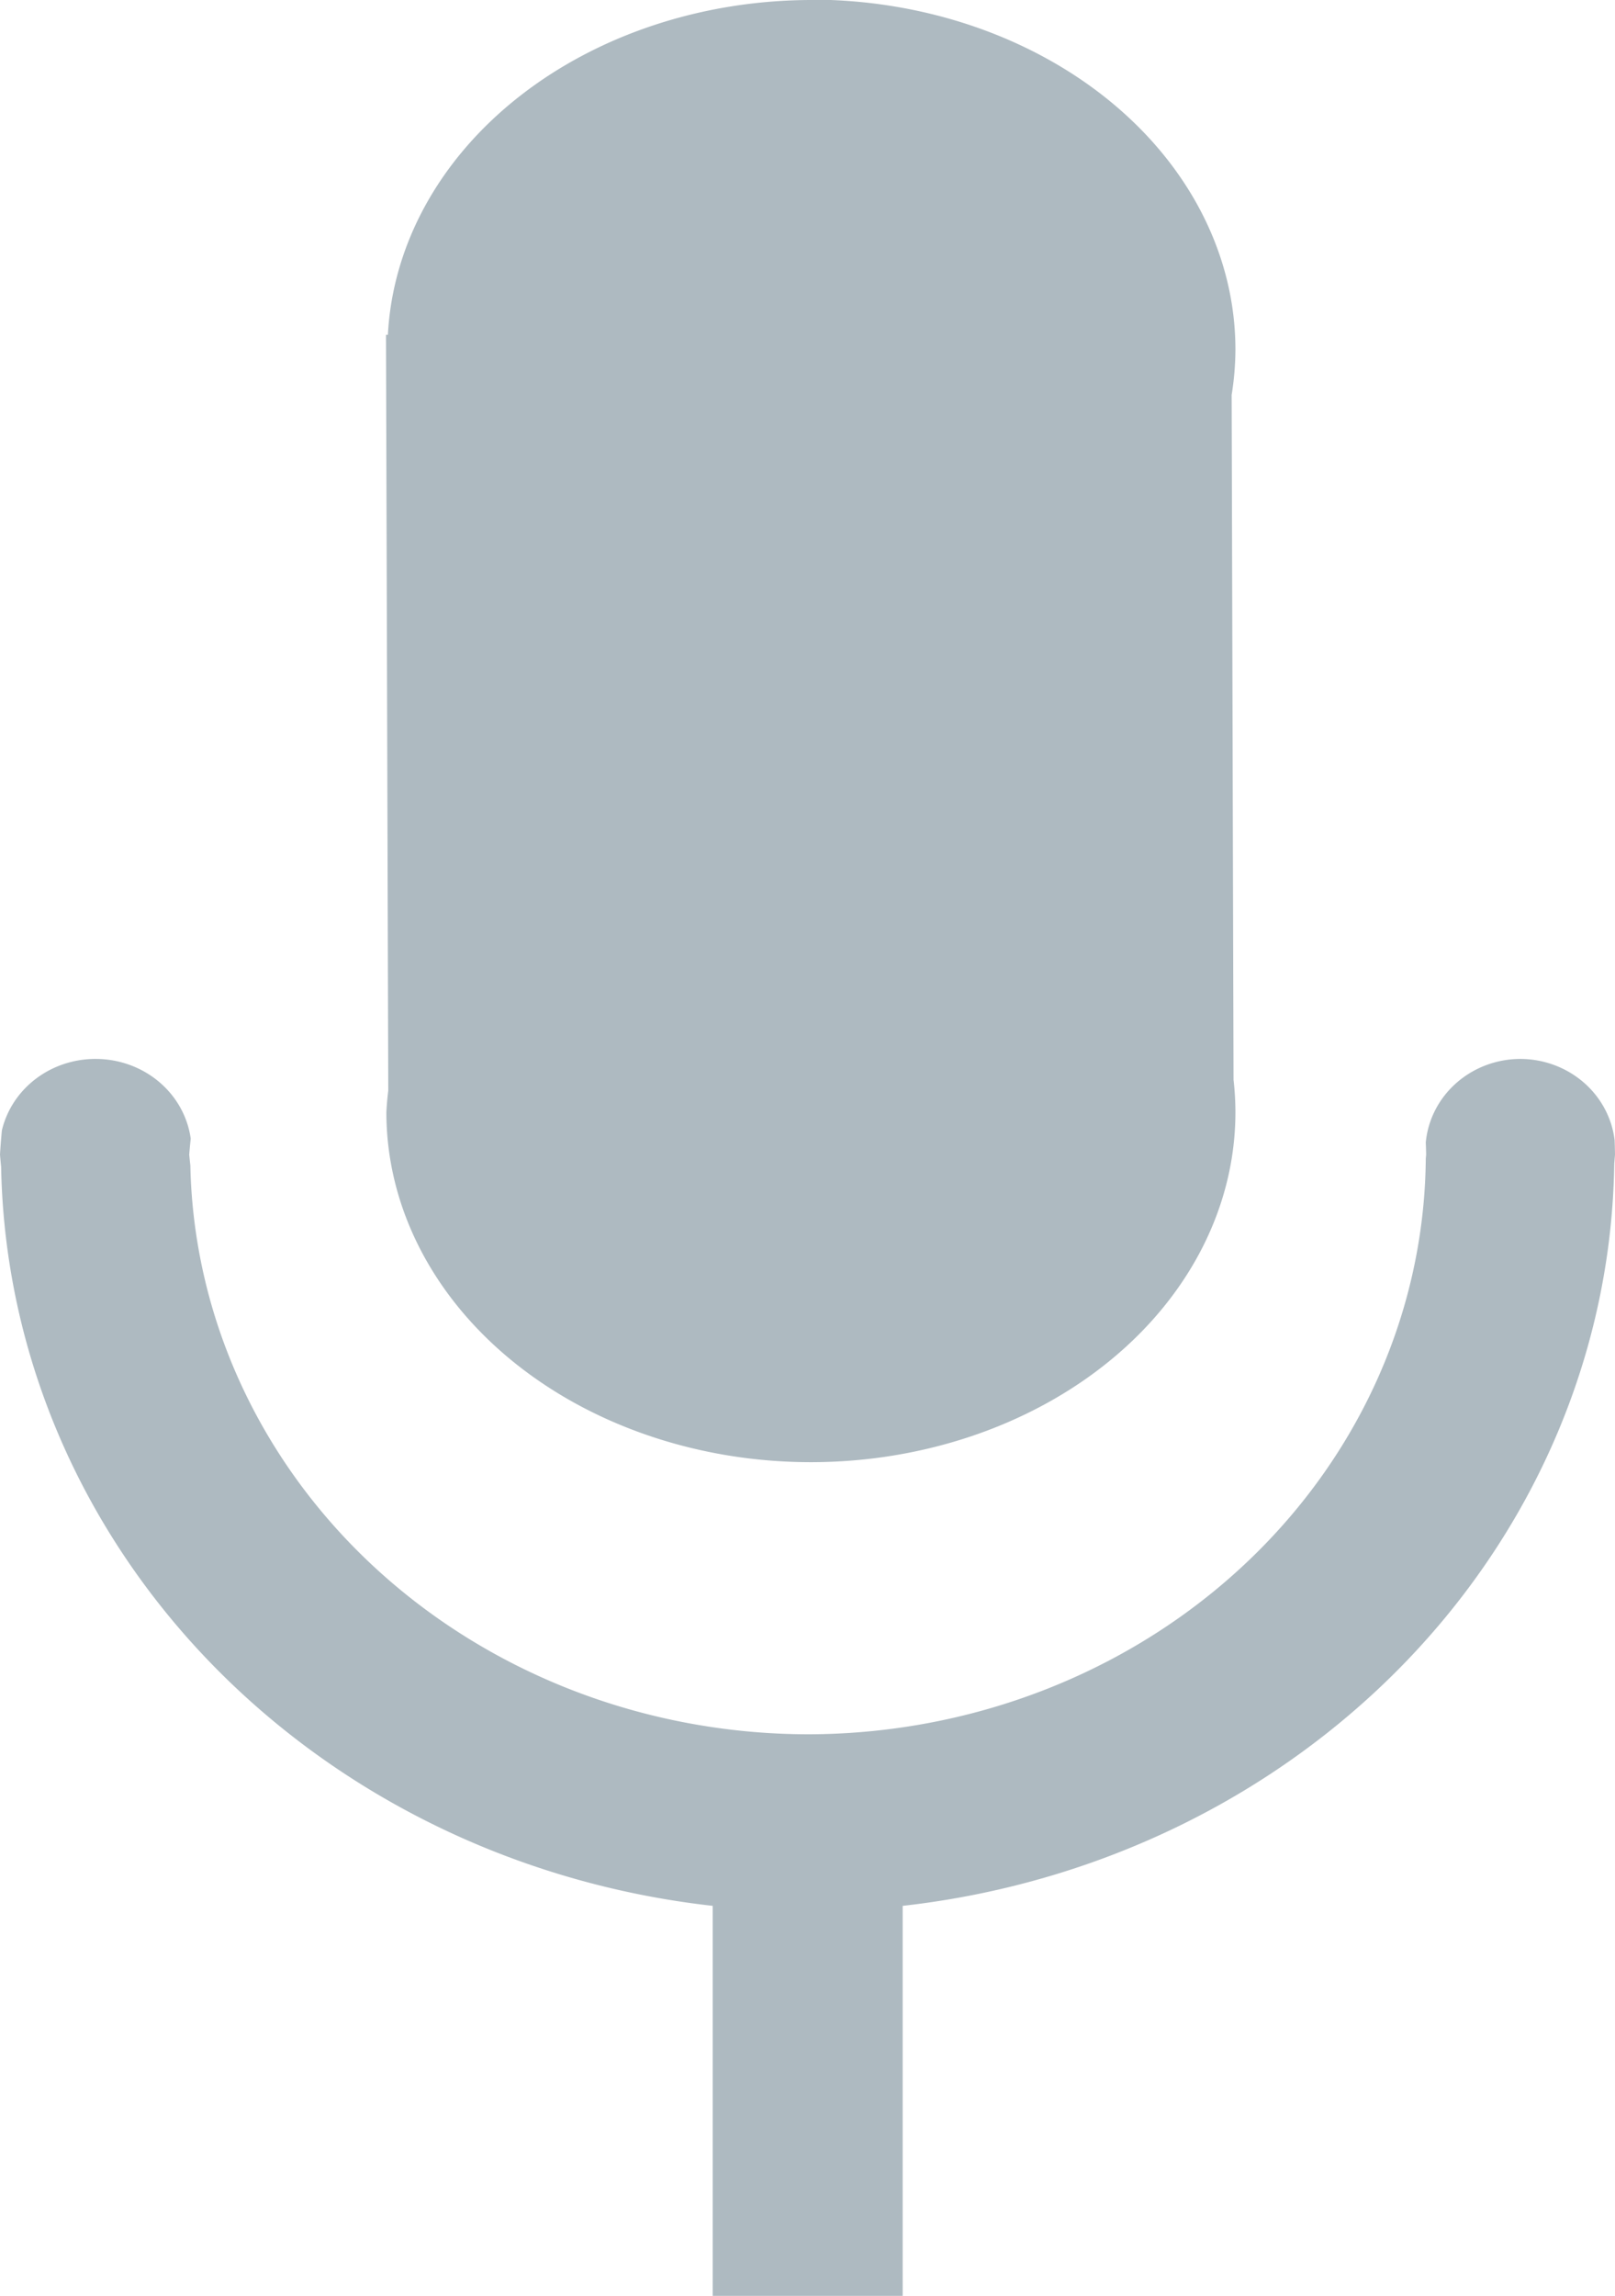 <?xml version="1.0" encoding="UTF-8" standalone="no"?>
<!-- Created with Inkscape (http://www.inkscape.org/) -->

<svg
   width="4.276mm"
   height="6.076mm"
   viewBox="0 0 4.276 6.076"
   version="1.1"
   id="svg1"
   xml:space="preserve"
   xmlns:inkscape="http://www.inkscape.org/namespaces/inkscape"
   xmlns:sodipodi="http://sodipodi.sourceforge.net/DTD/sodipodi-0.dtd"
   xmlns="http://www.w3.org/2000/svg"
   xmlns:svg="http://www.w3.org/2000/svg"><sodipodi:namedview
     id="namedview1"
     pagecolor="#ffffff"
     bordercolor="#000000"
     borderopacity="0.25"
     inkscape:showpageshadow="2"
     inkscape:pageopacity="0.0"
     inkscape:pagecheckerboard="0"
     inkscape:deskcolor="#d1d1d1"
     inkscape:document-units="mm" /><defs
     id="defs1" /><g
     inkscape:label="Capa 1"
     inkscape:groupmode="layer"
     id="layer1"
     transform="translate(-128.033,-87.981)"><g
       id="g97"
       transform="translate(-49.642,20.935)"><path
         id="path94"
         style="fill:#aebac1;fill-opacity:1;stroke:none;stroke-width:0.155;stroke-linejoin:round;stroke-dasharray:none;stroke-opacity:1"
         d="m 177.928,69.848 a 0.254,0.243 0 0 0 -0.248,0.189 2.138,2.004 0 0 0 -0.005,0.064 2.138,2.004 0 0 0 0.003,0.033 2.138,2.004 0 0 0 1.884,1.955 v 1.032 h 0.503 V 72.089 a 2.138,2.004 0 0 0 1.884,-1.964 2.138,2.004 0 0 0 0.002,-0.024 2.138,2.004 0 0 0 -10e-4,-0.038 0.252,0.243 0 0 0 -0.25,-0.215 0.252,0.243 0 0 0 -0.25,0.221 1.638,1.535 0 0 1 0.001,0.032 1.638,1.535 0 0 1 -0.001,0.011 1.638,1.535 0 0 1 -1.636,1.523 1.638,1.535 0 0 1 -1.635,-1.505 1.638,1.535 0 0 1 -0.003,-0.029 1.638,1.535 0 0 1 0.004,-0.042 0.254,0.243 0 0 0 -0.252,-0.211 z" /><path
         id="path91"
         style="display:inline;fill:#aebac1;fill-opacity:1;stroke:none;stroke-width:0.096;stroke-linejoin:round;stroke-dasharray:none;stroke-opacity:1"
         d="m 179.823,67.046 a 1.124,0.926 0 0 0 -1.121,0.886 h -0.005 l 0.006,2 a 1.124,0.926 0 0 0 -0.005,0.057 1.124,0.926 0 0 0 1.124,0.926 1.124,0.926 0 0 0 1.124,-0.926 1.124,0.926 0 0 0 -0.005,-0.086 1.124,0.926 0 0 0 0,-0.002 l -0.005,-1.81 a 1.124,0.926 0 0 0 0.01,-0.12 1.124,0.926 0 0 0 -1.124,-0.926 z" /></g></g></svg>
